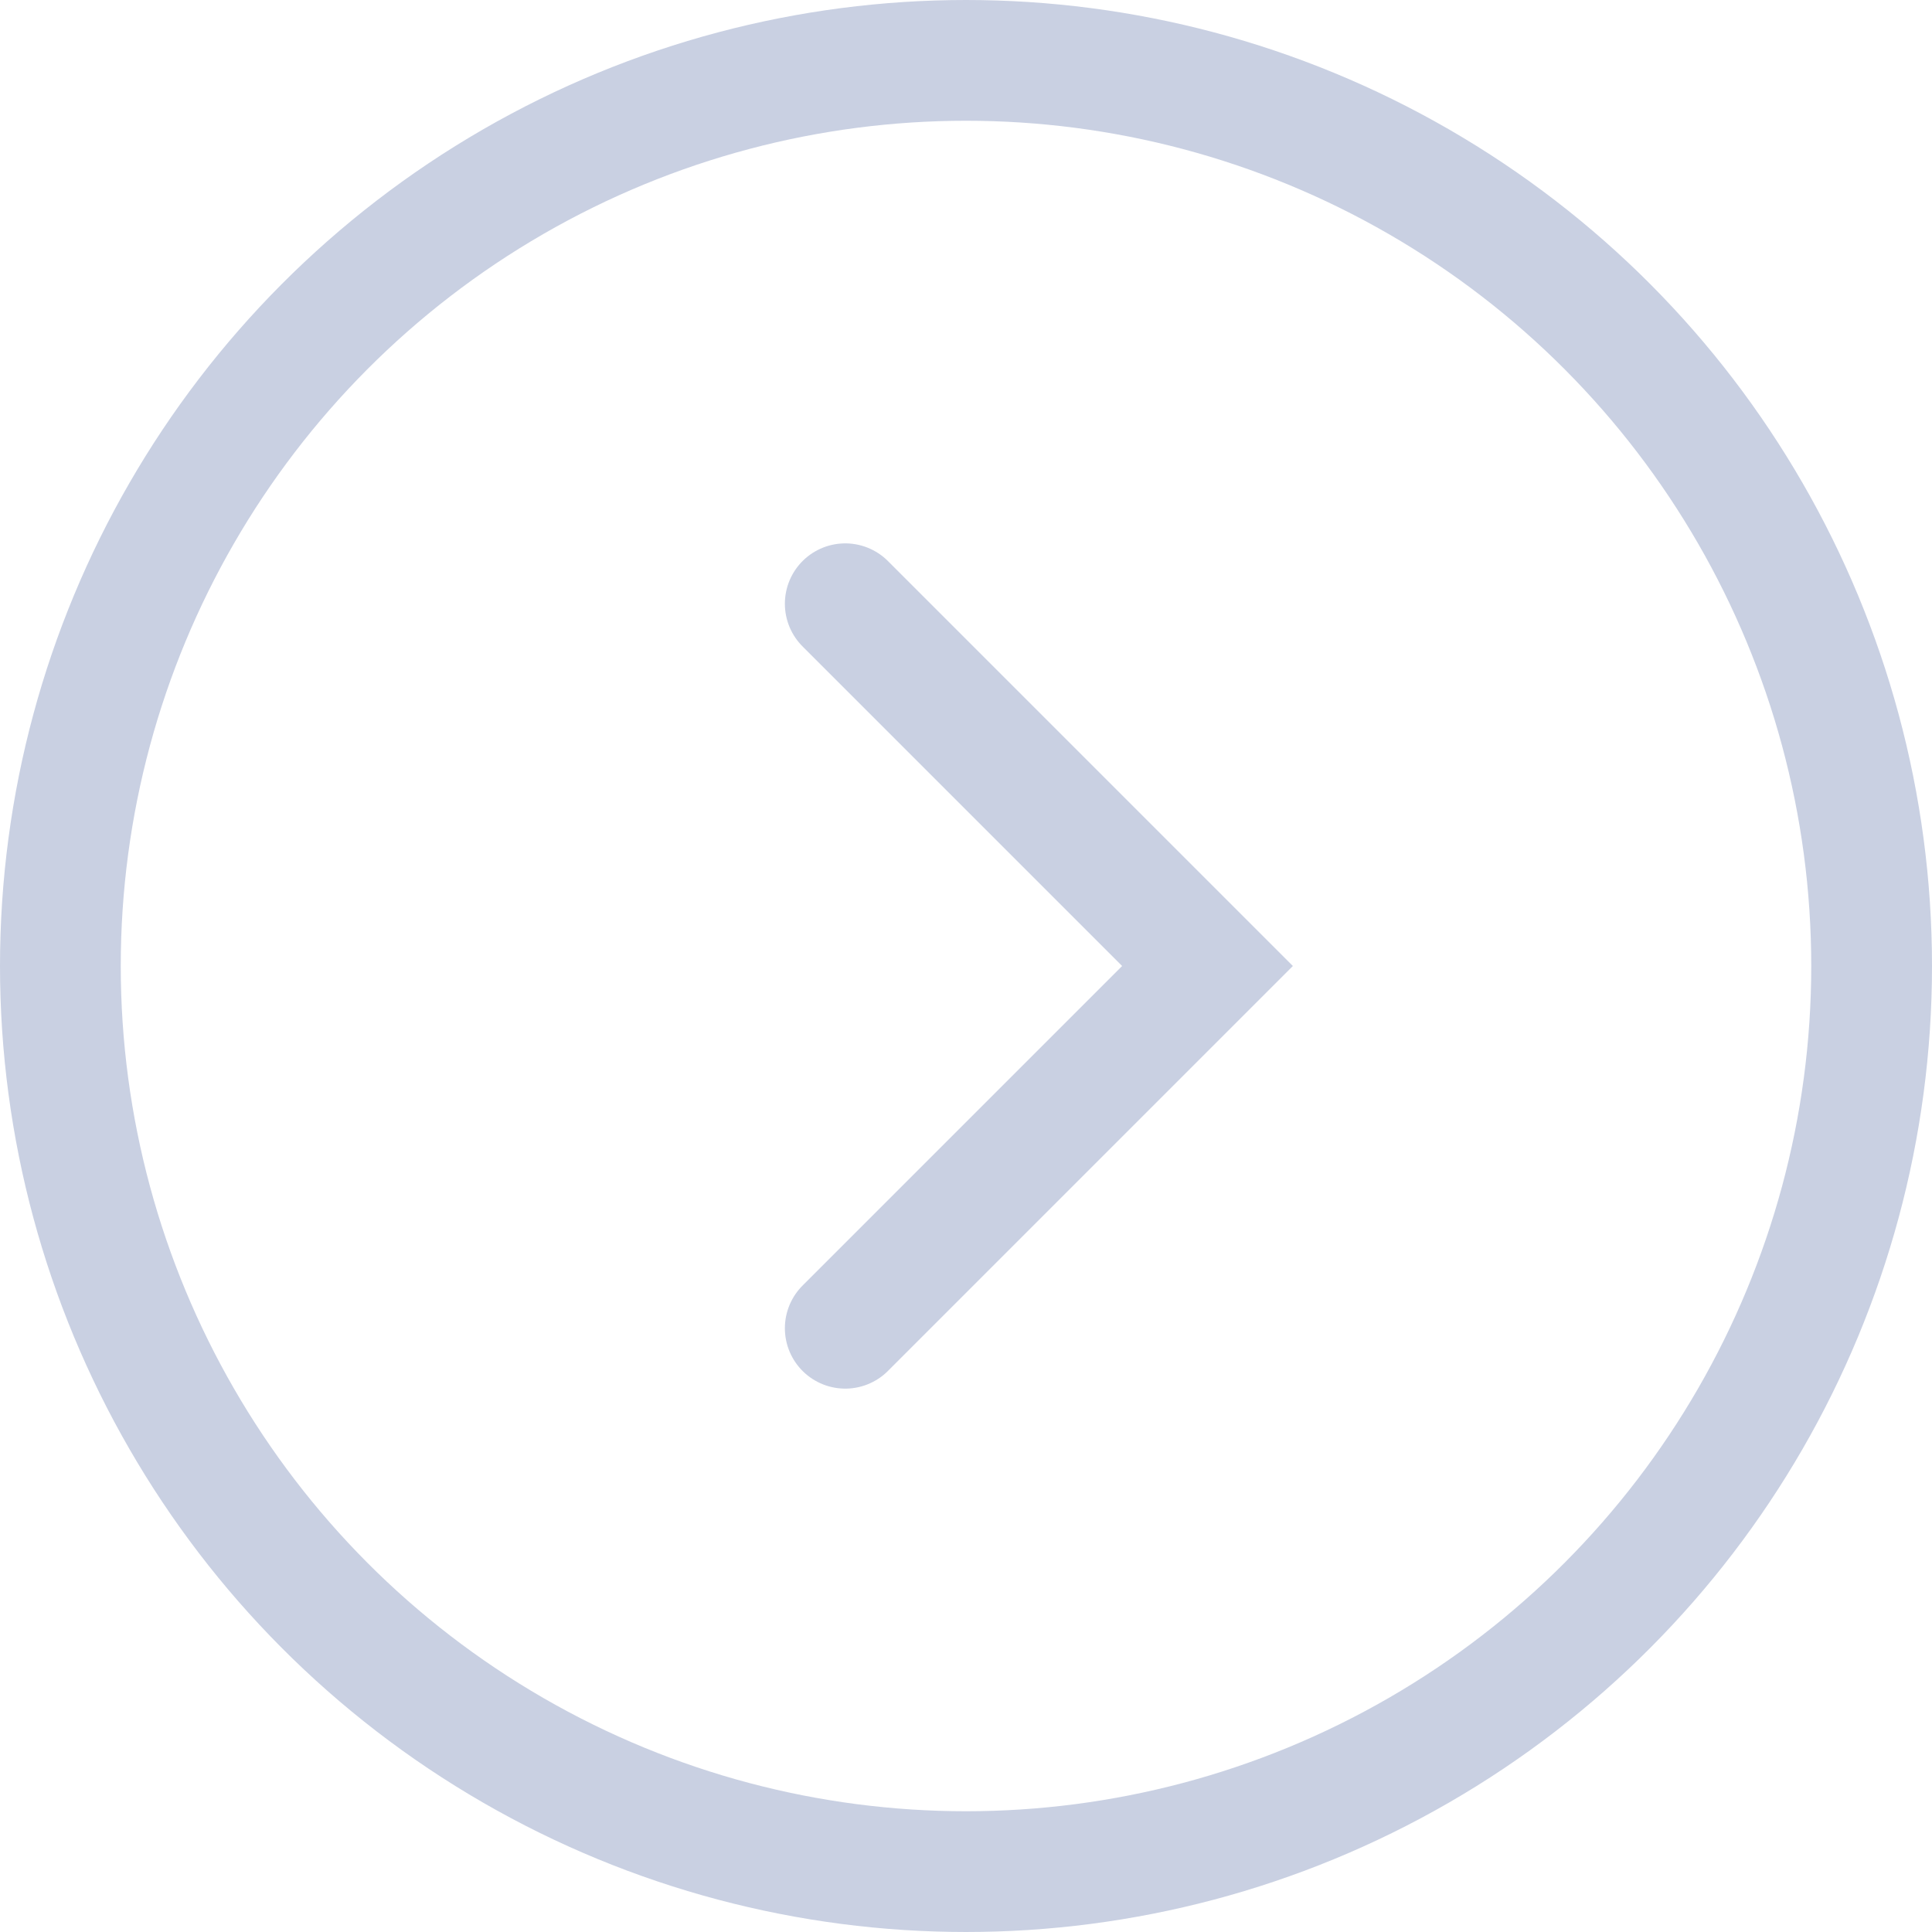 <svg width="16" height="16" viewBox="0 0 16 16" fill="none" xmlns="http://www.w3.org/2000/svg">
<circle cx="8" cy="8" r="7.5" stroke="#C9D0E2"/>
<path d="M7 5L10 8L7 11" stroke="#C9D0E2" stroke-linecap="round"/>
</svg>
